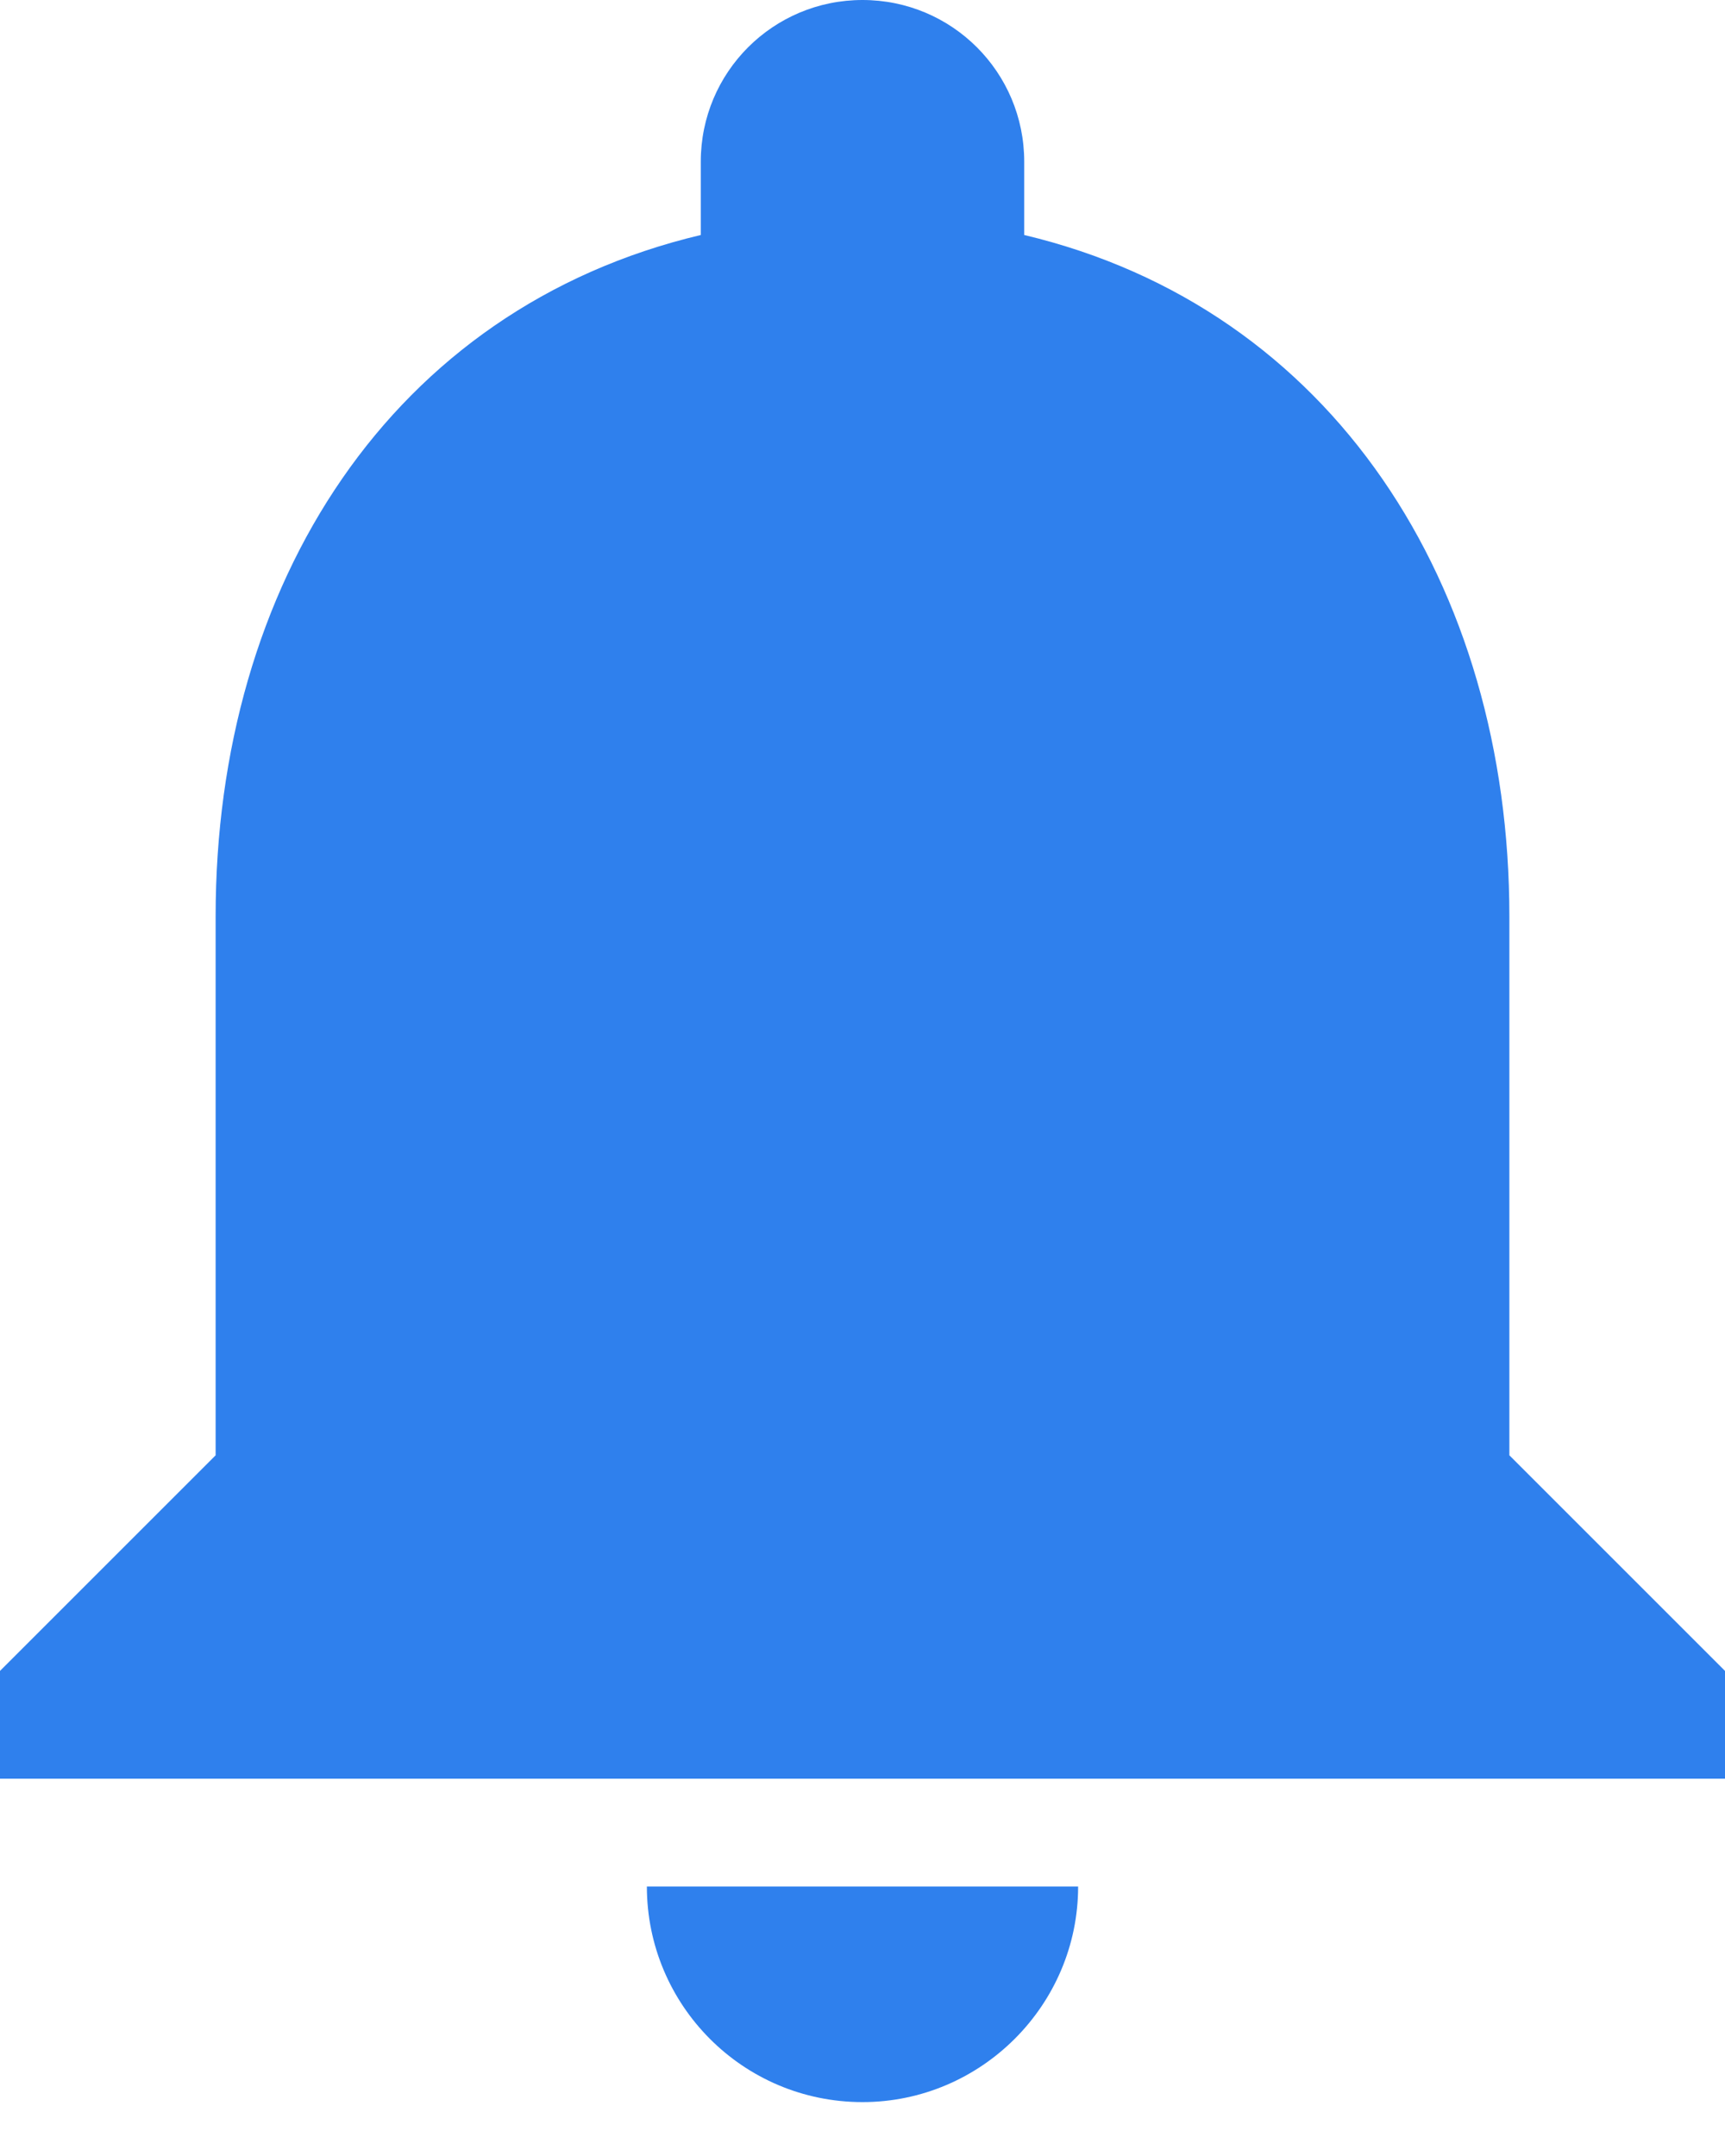 <svg width="16" height="20" viewBox="0 0 16 20" fill="none" xmlns="http://www.w3.org/2000/svg">
<path d="M8 19.5C9.1 19.5 10 18.6 10 17.5H6C6 18.6 6.89 19.5 8 19.5ZM14 13.5V8.5C14 5.43 12.36 2.86 9.5 2.18V1.5C9.5 0.67 8.83 0 8 0C7.17 0 6.5 0.67 6.5 1.5V2.18C3.63 2.86 2 5.42 2 8.5V13.5L0 15.5V16.5H16V15.5L14 13.5Z" fill="#2F80ED"/>
</svg>
